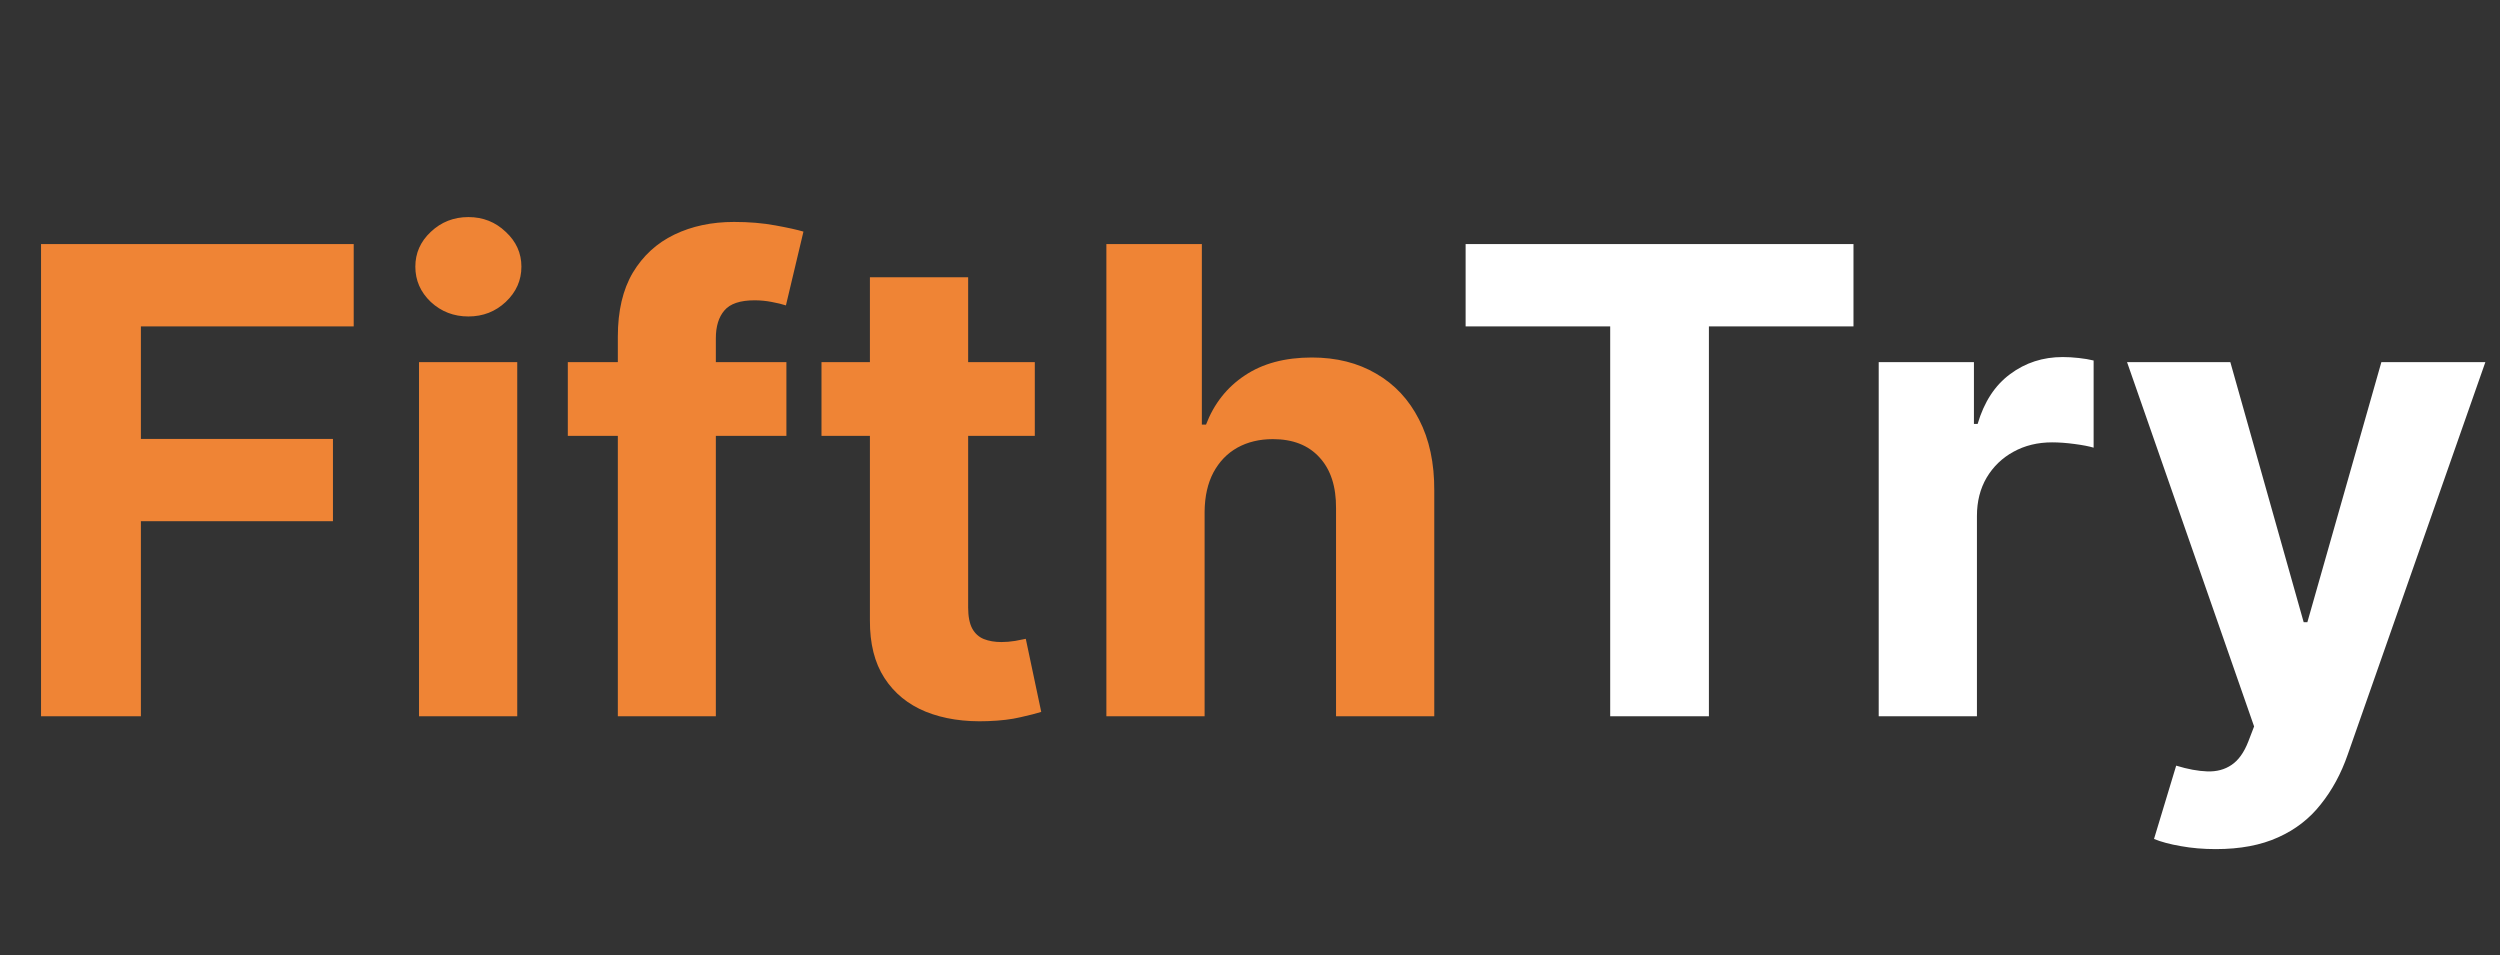 <svg width="89" height="34" viewBox="0 0 89 34" fill="none" xmlns="http://www.w3.org/2000/svg">
<rect x="0" y="0" width="89" height="34" fill="#333333" stroke="none"/>
<path d="M1.461 25.5V8.689H12.592V11.619H5.016V15.625H11.853V18.555H5.016V25.5H1.461ZM14.917 25.5V12.892H18.414V25.5H14.917ZM16.674 11.266C16.154 11.266 15.708 11.094 15.336 10.749C14.969 10.399 14.786 9.98 14.786 9.493C14.786 9.011 14.969 8.598 15.336 8.254C15.708 7.903 16.154 7.728 16.674 7.728C17.194 7.728 17.637 7.903 18.004 8.254C18.376 8.598 18.562 9.011 18.562 9.493C18.562 9.98 18.376 10.399 18.004 10.749C17.637 11.094 17.194 11.266 16.674 11.266ZM27.996 12.892V15.518H20.214V12.892H27.996ZM21.995 25.5V11.98C21.995 11.066 22.173 10.309 22.529 9.706C22.89 9.105 23.382 8.653 24.006 8.352C24.63 8.051 25.339 7.901 26.132 7.901C26.669 7.901 27.158 7.942 27.602 8.024C28.05 8.106 28.384 8.18 28.603 8.245L27.979 10.872C27.843 10.828 27.673 10.787 27.47 10.749C27.273 10.711 27.071 10.691 26.863 10.691C26.349 10.691 25.99 10.812 25.788 11.053C25.585 11.288 25.484 11.619 25.484 12.046V25.5H21.995ZM36.839 12.892V15.518H29.245V12.892H36.839ZM30.969 9.871H34.466V21.625C34.466 21.948 34.516 22.2 34.614 22.381C34.712 22.556 34.849 22.679 35.024 22.75C35.205 22.821 35.413 22.857 35.648 22.857C35.812 22.857 35.977 22.843 36.141 22.816C36.305 22.783 36.431 22.758 36.518 22.742L37.068 25.344C36.893 25.399 36.647 25.462 36.33 25.533C36.012 25.609 35.626 25.656 35.172 25.672C34.329 25.705 33.591 25.593 32.956 25.336C32.327 25.079 31.837 24.679 31.486 24.137C31.136 23.596 30.964 22.912 30.969 22.085V9.871ZM42.884 18.211V25.5H39.387V8.689H42.786V15.116H42.934C43.218 14.372 43.678 13.789 44.312 13.368C44.947 12.941 45.744 12.727 46.701 12.727C47.577 12.727 48.34 12.919 48.992 13.302C49.648 13.68 50.157 14.224 50.518 14.935C50.885 15.641 51.066 16.487 51.06 17.472V25.5H47.563V18.096C47.569 17.319 47.372 16.714 46.972 16.282C46.578 15.849 46.025 15.633 45.314 15.633C44.838 15.633 44.416 15.734 44.05 15.937C43.689 16.139 43.404 16.435 43.196 16.823C42.994 17.206 42.89 17.669 42.884 18.211Z" fill="#EF8435"/>
<path d="M52.176 11.619V8.689H65.984V11.619H60.837V25.5H57.323V11.619H52.176ZM66.882 25.5V12.892H70.272V15.091H70.404C70.634 14.309 71.019 13.718 71.561 13.318C72.103 12.913 72.727 12.711 73.433 12.711C73.608 12.711 73.797 12.722 73.999 12.744C74.202 12.766 74.38 12.796 74.533 12.834V15.937C74.369 15.888 74.141 15.844 73.852 15.806C73.561 15.767 73.296 15.748 73.055 15.748C72.541 15.748 72.081 15.86 71.676 16.085C71.277 16.303 70.959 16.61 70.724 17.004C70.494 17.398 70.379 17.852 70.379 18.367V25.5H66.882ZM78.883 30.228C78.44 30.228 78.024 30.193 77.636 30.122C77.253 30.056 76.935 29.971 76.683 29.867L77.472 27.257C77.882 27.383 78.251 27.451 78.58 27.462C78.913 27.473 79.201 27.396 79.442 27.232C79.688 27.068 79.888 26.789 80.041 26.395L80.246 25.861L75.723 12.892H79.4L82.011 22.151H82.142L84.777 12.892H88.479L83.579 26.863C83.344 27.541 83.023 28.132 82.618 28.636C82.219 29.145 81.713 29.536 81.1 29.81C80.487 30.089 79.748 30.228 78.883 30.228Z" fill="white"/>
</svg>
